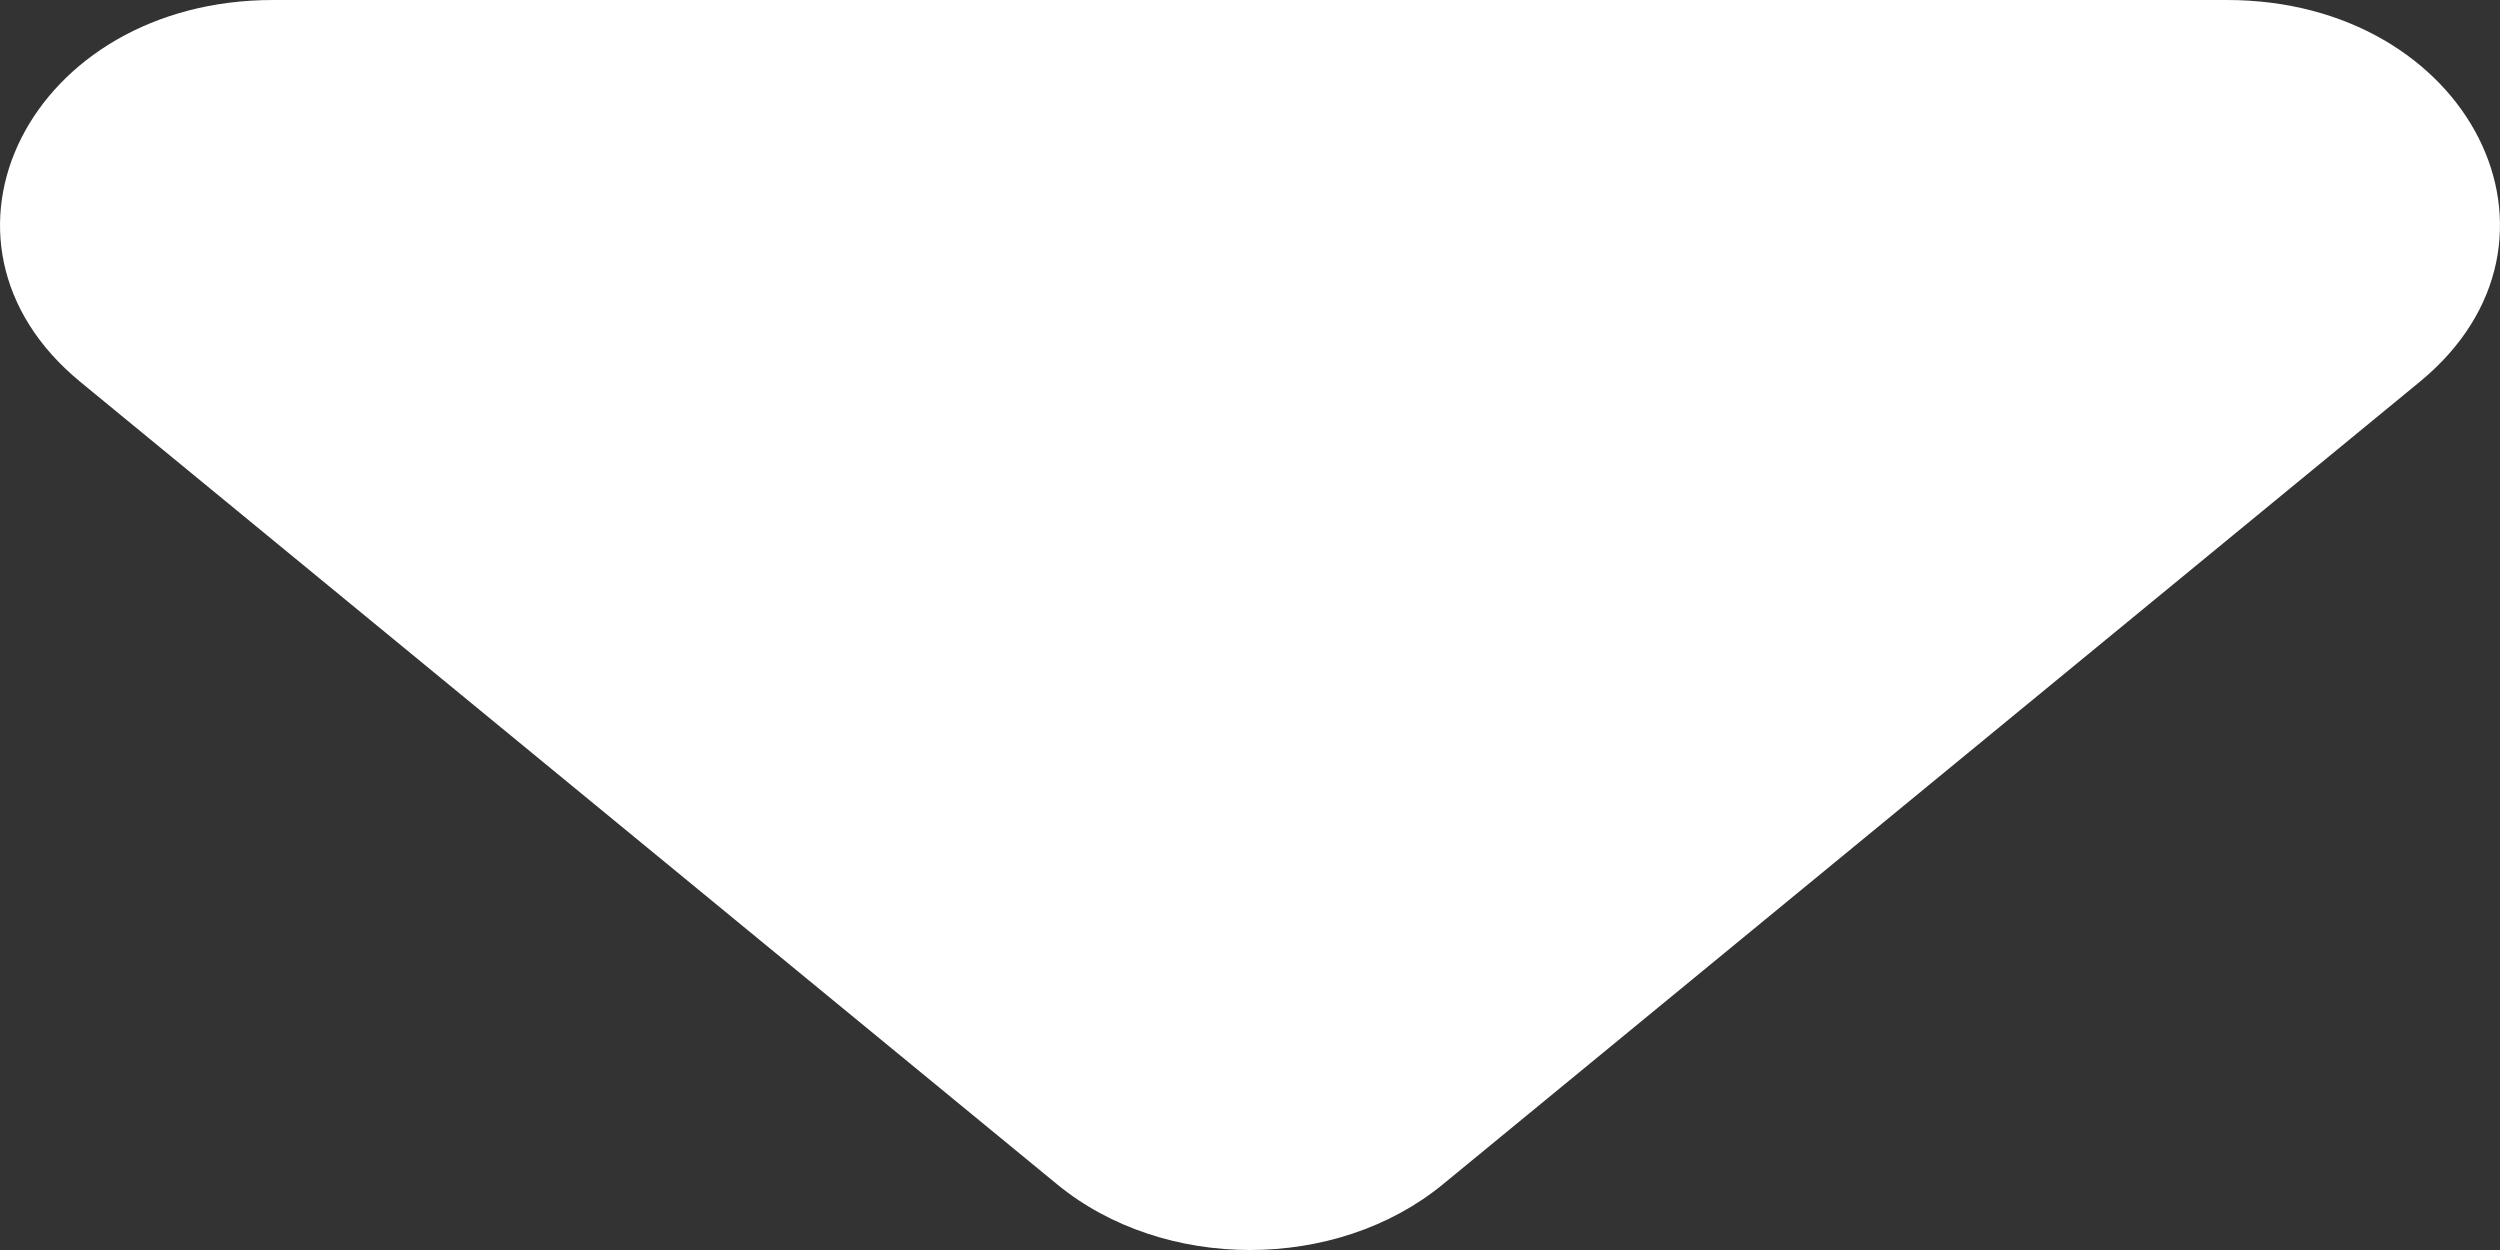 <svg width="8" height="4" viewBox="0 0 8 4" fill="none" xmlns="http://www.w3.org/2000/svg">
<rect x="0" y="0" width="8" height="4" fill="#333333" stroke="none"/>
<path d="M0.874 0C0.097 0 -0.292 0.771 0.257 1.222L3.383 3.79C3.724 4.07 4.276 4.07 4.617 3.79L7.743 1.222C8.292 0.771 7.903 0 7.126 0H0.874Z" fill="white"/>
</svg>
